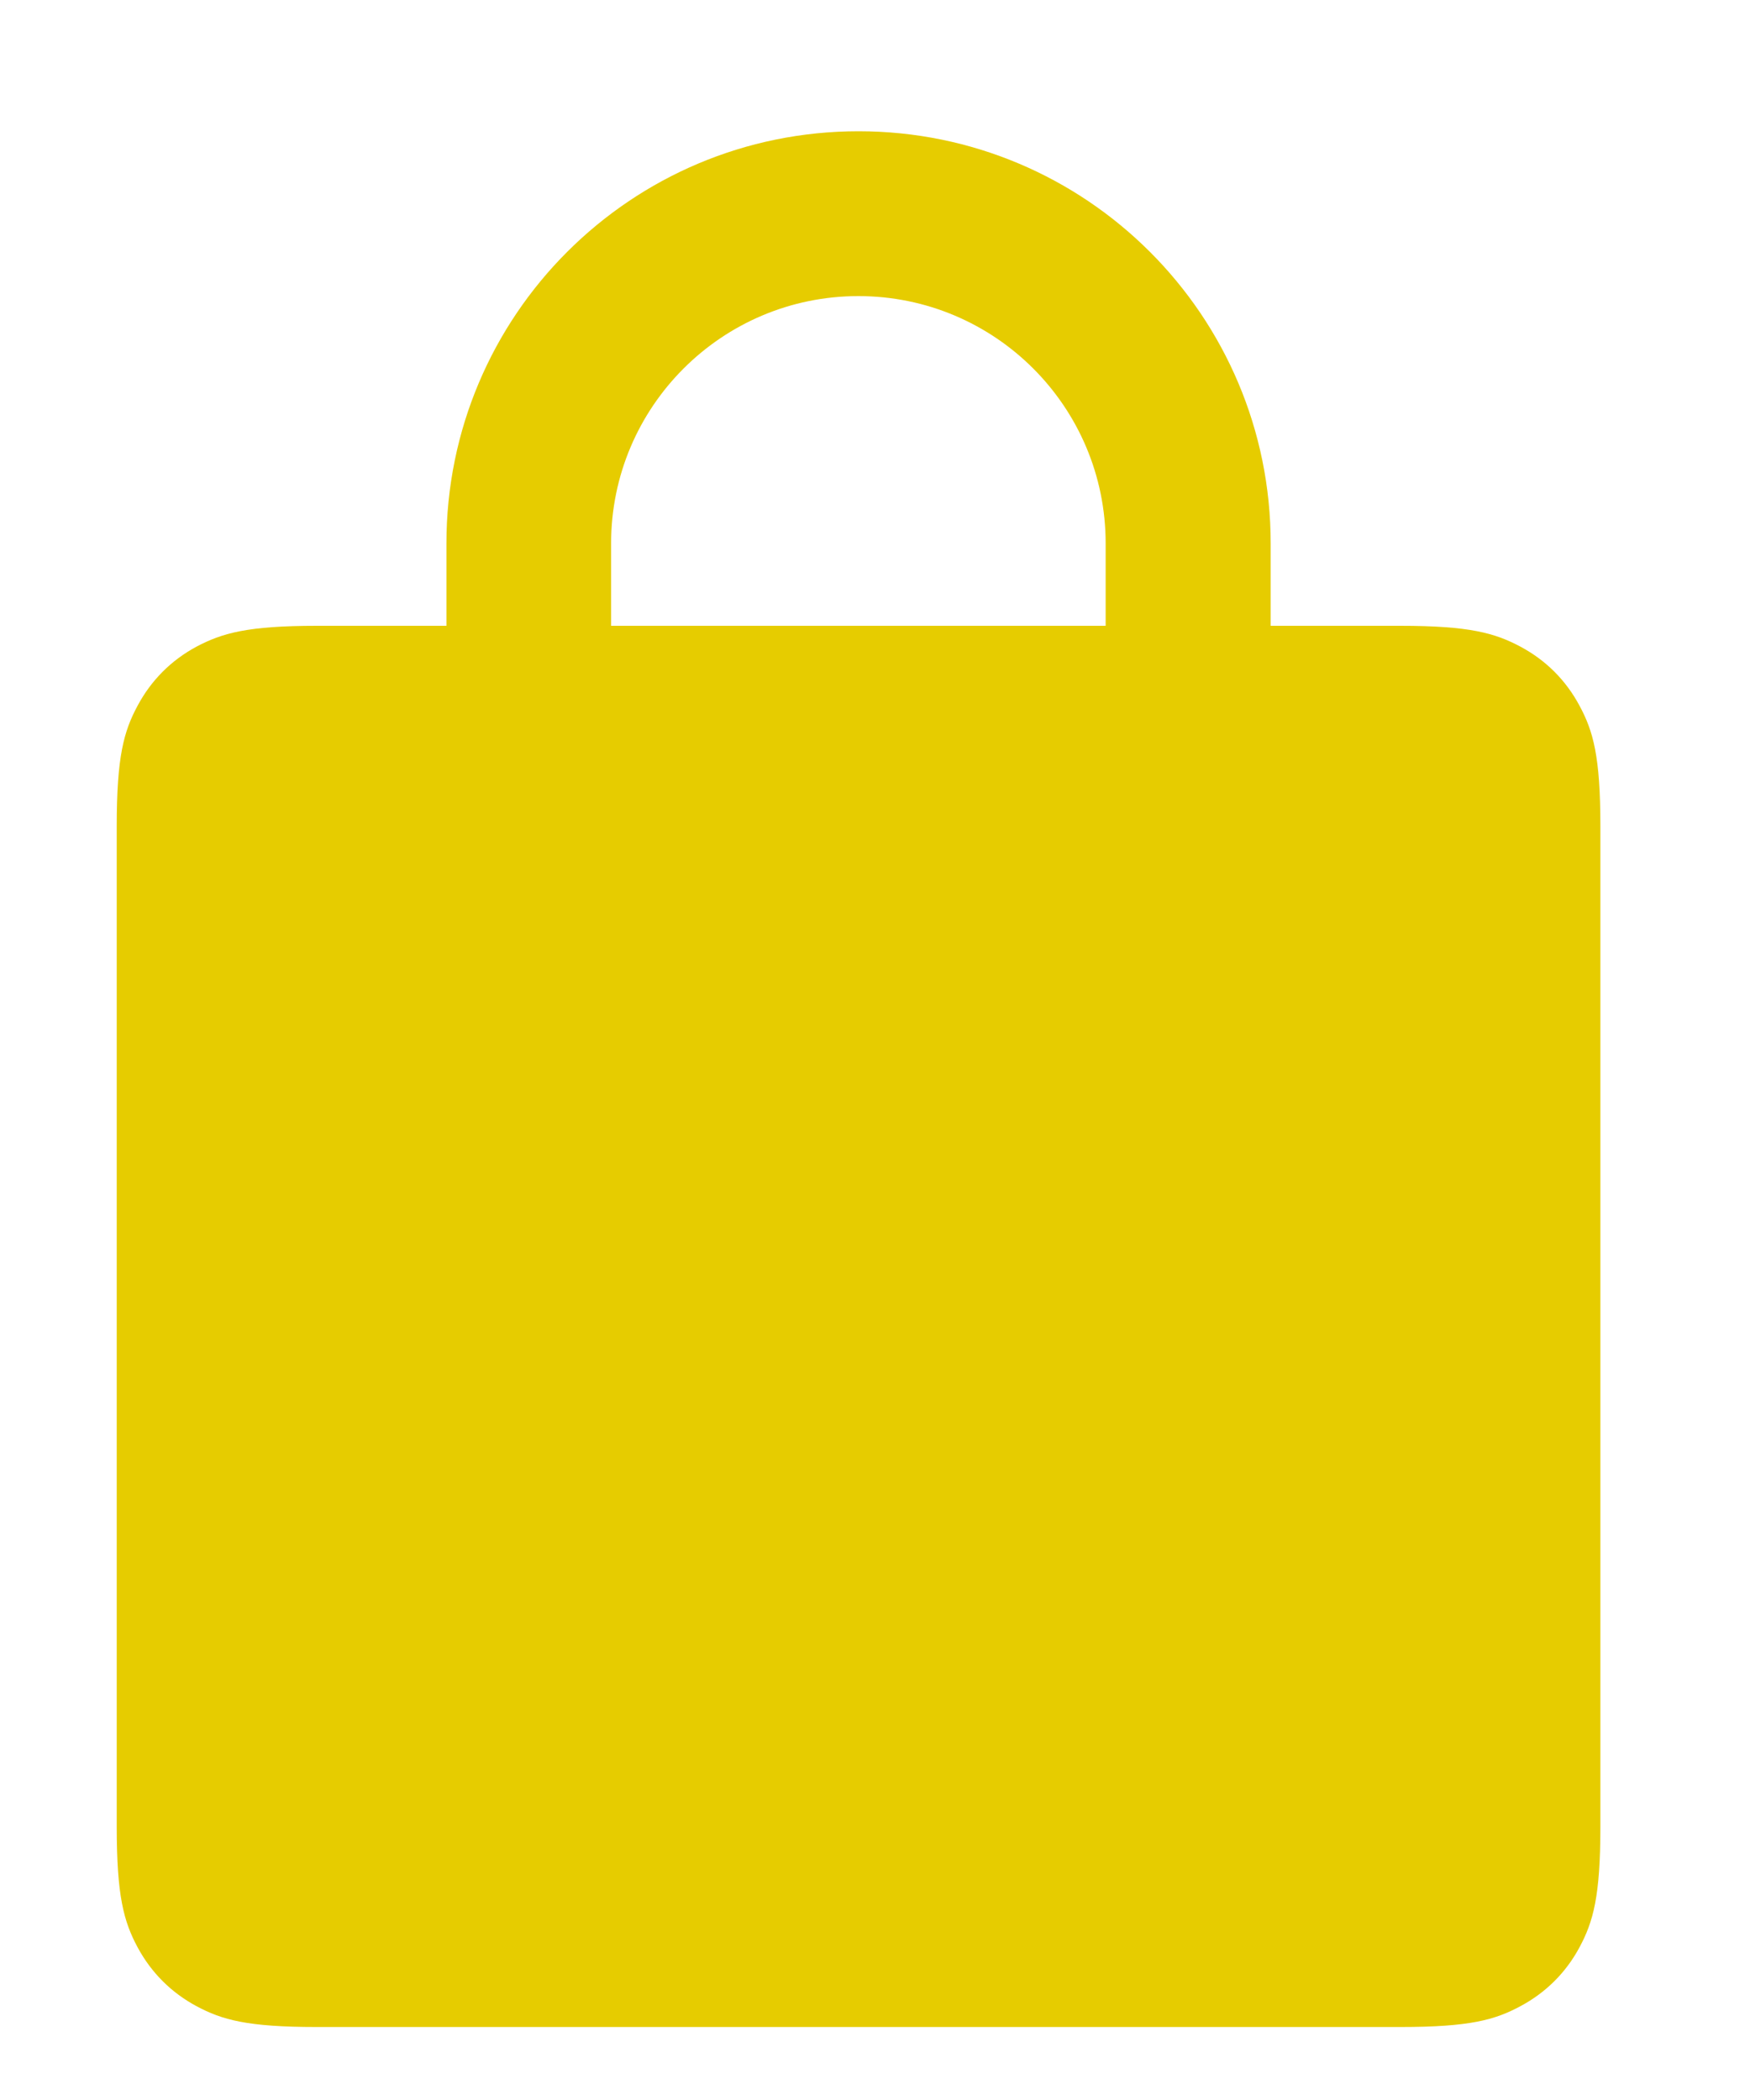 <svg viewBox="0 0 10 12" fill="currentColor" xmlns="http://www.w3.org/2000/svg"><path fill-rule="evenodd" clip-rule="evenodd" d="M2.551 3.576V3.105C2.551 1.804 3.605 0.75 4.906 0.75C6.207 0.75 7.261 1.804 7.261 3.105V3.576H8.001C8.399 3.576 8.543 3.618 8.688 3.695C8.834 3.773 8.948 3.887 9.026 4.033C9.104 4.178 9.145 4.322 9.145 4.72V10.439C9.145 10.837 9.104 10.981 9.026 11.127C8.948 11.272 8.834 11.386 8.688 11.464C8.543 11.542 8.399 11.583 8.001 11.583H1.811C1.413 11.583 1.269 11.542 1.123 11.464C0.978 11.386 0.864 11.272 0.786 11.127C0.708 10.981 0.667 10.837 0.667 10.439V4.72C0.667 4.322 0.708 4.178 0.786 4.033C0.864 3.887 0.978 3.773 1.123 3.695C1.269 3.618 1.413 3.576 1.811 3.576H2.551ZM6.318 3.576V3.105C6.318 2.325 5.686 1.692 4.905 1.692C4.125 1.692 3.492 2.325 3.492 3.105V3.576H6.318Z" fill="#E6CC00"></path></svg>